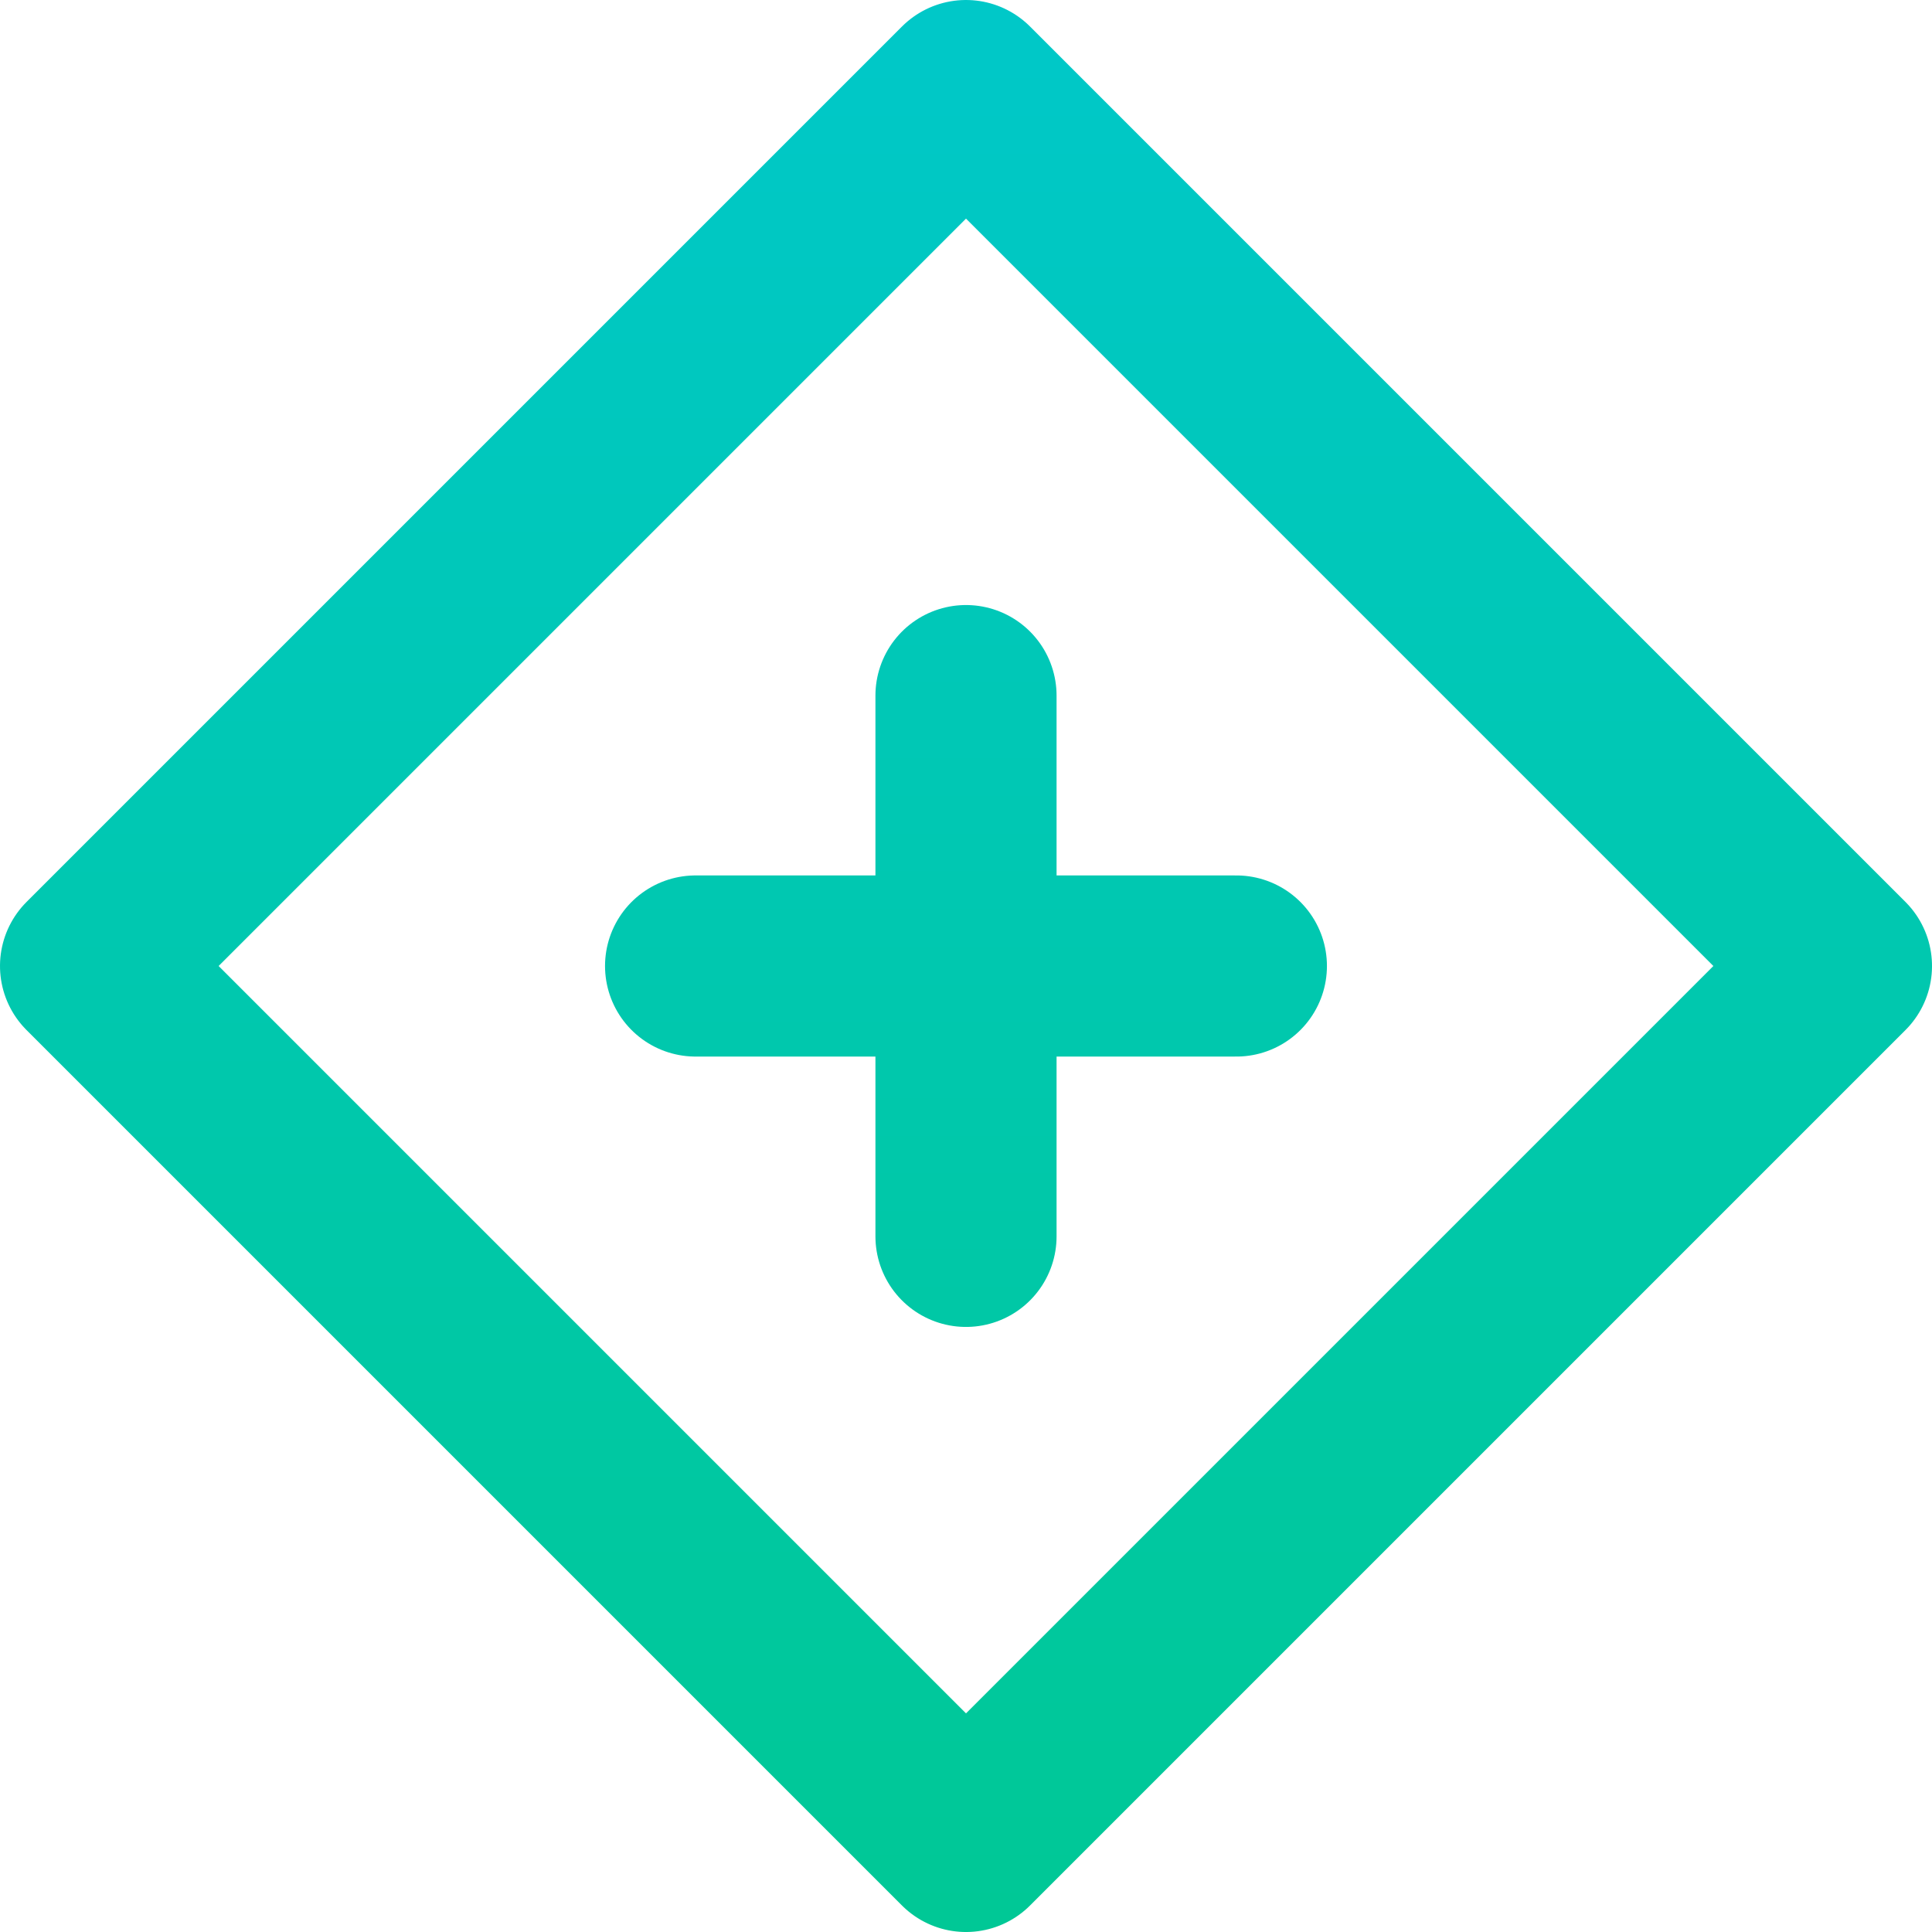 <?xml version="1.0" encoding="UTF-8" standalone="no"?>
<svg
   xmlns:dc="http://purl.org/dc/elements/1.1/"
   xmlns:cc="http://creativecommons.org/ns#"
   xmlns:rdf="http://www.w3.org/1999/02/22-rdf-syntax-ns#"
   xmlns:svg="http://www.w3.org/2000/svg"
   xmlns="http://www.w3.org/2000/svg"
   xmlns:xlink="http://www.w3.org/1999/xlink"
   xmlns:sodipodi="http://sodipodi.sourceforge.net/DTD/sodipodi-0.dtd"
   xmlns:inkscape="http://www.inkscape.org/namespaces/inkscape"
   height="512"
   width="512"
   version="1.1"
   viewBox="0 0 512 512"
   id="svg18"
   sodipodi:docname="Git-Add.svg"
   inkscape:version="0.92.3 (2405546, 2018-03-11)">
  <sodipodi:namedview
     pagecolor="#ffffff"
     bordercolor="#666666"
     borderopacity="1"
     objecttolerance="10"
     gridtolerance="10"
     guidetolerance="10"
     inkscape:pageopacity="0"
     inkscape:pageshadow="2"
     inkscape:window-width="1235"
     inkscape:window-height="1373"
     id="namedview20"
     showgrid="false"
     inkscape:zoom="0.4609375"
     inkscape:cx="181.43731"
     inkscape:cy="256"
     inkscape:window-x="2393"
     inkscape:window-y="507"
     inkscape:window-maximized="0"
     inkscape:current-layer="svg18" />
  <defs
     id="defs10">
    <linearGradient
       id="linearGradient4160"
       y2="-1.254"
       gradientUnits="userSpaceOnUse"
       x2="266.66"
       y1="512.84"
       x1="266.66">
      <stop
         style="stop-color:#3296ff"
         offset="0"
         id="stop2" />
      <stop
         style="stop-color:#00c8ff"
         offset="1"
         id="stop4" />
    </linearGradient>
    <linearGradient
       id="linearGradient4172"
       x1="925.15"
       xlink:href="#linearGradient4634"
       gradientUnits="userSpaceOnUse"
       x2="563.11"
       gradientTransform="matrix(0.978,0,0,0.978,-365.63,-373.64)"
       y1="563.11"
       y2="201.07" />
    <linearGradient
       id="linearGradient4138-4"
       y2="-71.71"
       xlink:href="#linearGradient4634"
       gradientUnits="userSpaceOnUse"
       x2="-700.64"
       gradientTransform="matrix(0.655,0,0,0.652,715.24,52.43)"
       y1="695.94"
       x1="-700.64" />
    <linearGradient
       id="linearGradient4822"
       y2="-71.703"
       xlink:href="#linearGradient4634"
       gradientUnits="userSpaceOnUse"
       x2="-700.63"
       gradientTransform="matrix(0.655,0,0,0.652,715.23,52.425)"
       y1="695.95"
       x1="-700.63" />
    <linearGradient
       x1="255"
       y1="1053.4"
       x2="255"
       gradientUnits="userSpaceOnUse"
       y2="541.36"
       id="linearGradient4155">
      <stop
         id="stop2-3"
         offset="0"
         style="stop-color:#009632" />
      <stop
         id="stop4-6"
         offset="1"
         style="stop-color:#00c864" />
    </linearGradient>
    <linearGradient
       id="linearGradient4277"
       y2="127.64"
       gradientUnits="userSpaceOnUse"
       x2="686.44"
       gradientTransform="matrix(1.099,0,0,1.068,-754.009,-1070.844)"
       y1="427.23"
       x1="894.36">
      <stop
         offset="0"
         id="stop824" />
      <stop
         style="stop-color:#323232"
         offset="1"
         id="stop826" />
    </linearGradient>
    <linearGradient
       id="linearGradient4341"
       y2="517.24"
       gradientUnits="userSpaceOnUse"
       x2="352.87"
       gradientTransform="translate(-375.099,-1483.751)"
       y1="901.24"
       x1="627.56">
      <stop
         style="stop-opacity:.376"
         offset="0"
         id="stop829" />
      <stop
         style="stop-opacity:.376"
         offset=".464"
         id="stop831" />
      <stop
         style="stop-color:#fff;stop-opacity:.251"
         offset=".54"
         id="stop833" />
      <stop
         style="stop-color:#fff;stop-opacity:.251"
         offset="1"
         id="stop835" />
    </linearGradient>
    <linearGradient
       id="linearGradient4361"
       y2="125.86"
       gradientUnits="userSpaceOnUse"
       x2="686.94"
       gradientTransform="translate(-686.249,-1060.372)"
       y1="445.86"
       x1="915.53">
      <stop
         style="stop-color:#fff;stop-opacity:.251"
         offset="0"
         id="stop838" />
      <stop
         style="stop-color:#fff;stop-opacity:.251"
         offset=".485"
         id="stop840" />
      <stop
         style="stop-opacity:.376"
         offset=".513"
         id="stop842" />
      <stop
         style="stop-opacity:.376"
         offset="1"
         id="stop844" />
    </linearGradient>
    <linearGradient
       id="linearGradient4388"
       y2="93.863"
       gradientUnits="userSpaceOnUse"
       x2="664.02"
       gradientTransform="translate(-686.249,-1060.373)"
       y1="477.86"
       x1="938.71">
      <stop
         style="stop-color:#969696"
         offset="0"
         id="stop847" />
      <stop
         style="stop-color:#c8c8c8"
         offset="1"
         id="stop849" />
    </linearGradient>
    <linearGradient
       id="linearGradient4634"
       y2="-379.77"
       gradientUnits="userSpaceOnUse"
       x2="42.554"
       gradientTransform="matrix(.391 0 0 .395 238.86 342)"
       y1="-55.695"
       x1="42.554">
      <stop
         style="stop-color:#00c896"
         offset="0"
         id="stop852" />
      <stop
         style="stop-color:#00c8c8"
         offset="1"
         id="stop854" />
    </linearGradient>
    <filter
       id="filter4181"
       style="color-interpolation-filters:sRGB"
       height="1.357"
       width="1.415"
       y="-.179"
       x="-.207">
      <feGaussianBlur
         stdDeviation="8.693"
         id="feGaussianBlur857" />
    </filter>
  </defs>
  <rect
     style="stroke-linejoin:round;stroke:url(#linearGradient4172);stroke-width:48;fill:none"
     transform="rotate(45)"
     height="328.1"
     width="328.1"
     y="-164.05"
     x="197.99"
     id="rect12" />
  <path
     style="stroke:url(#linearGradient4822);stroke-width:48.001;stroke-linecap:round;fill-opacity:0"
     d="m256 184.34v143.31"
     id="path14" />
  <path
     style="stroke:url(#linearGradient4138-4);stroke-width:48.001;stroke-linecap:round;fill-opacity:0"
     d="m184.34 256h143.31"
     id="path16" />
</svg>
